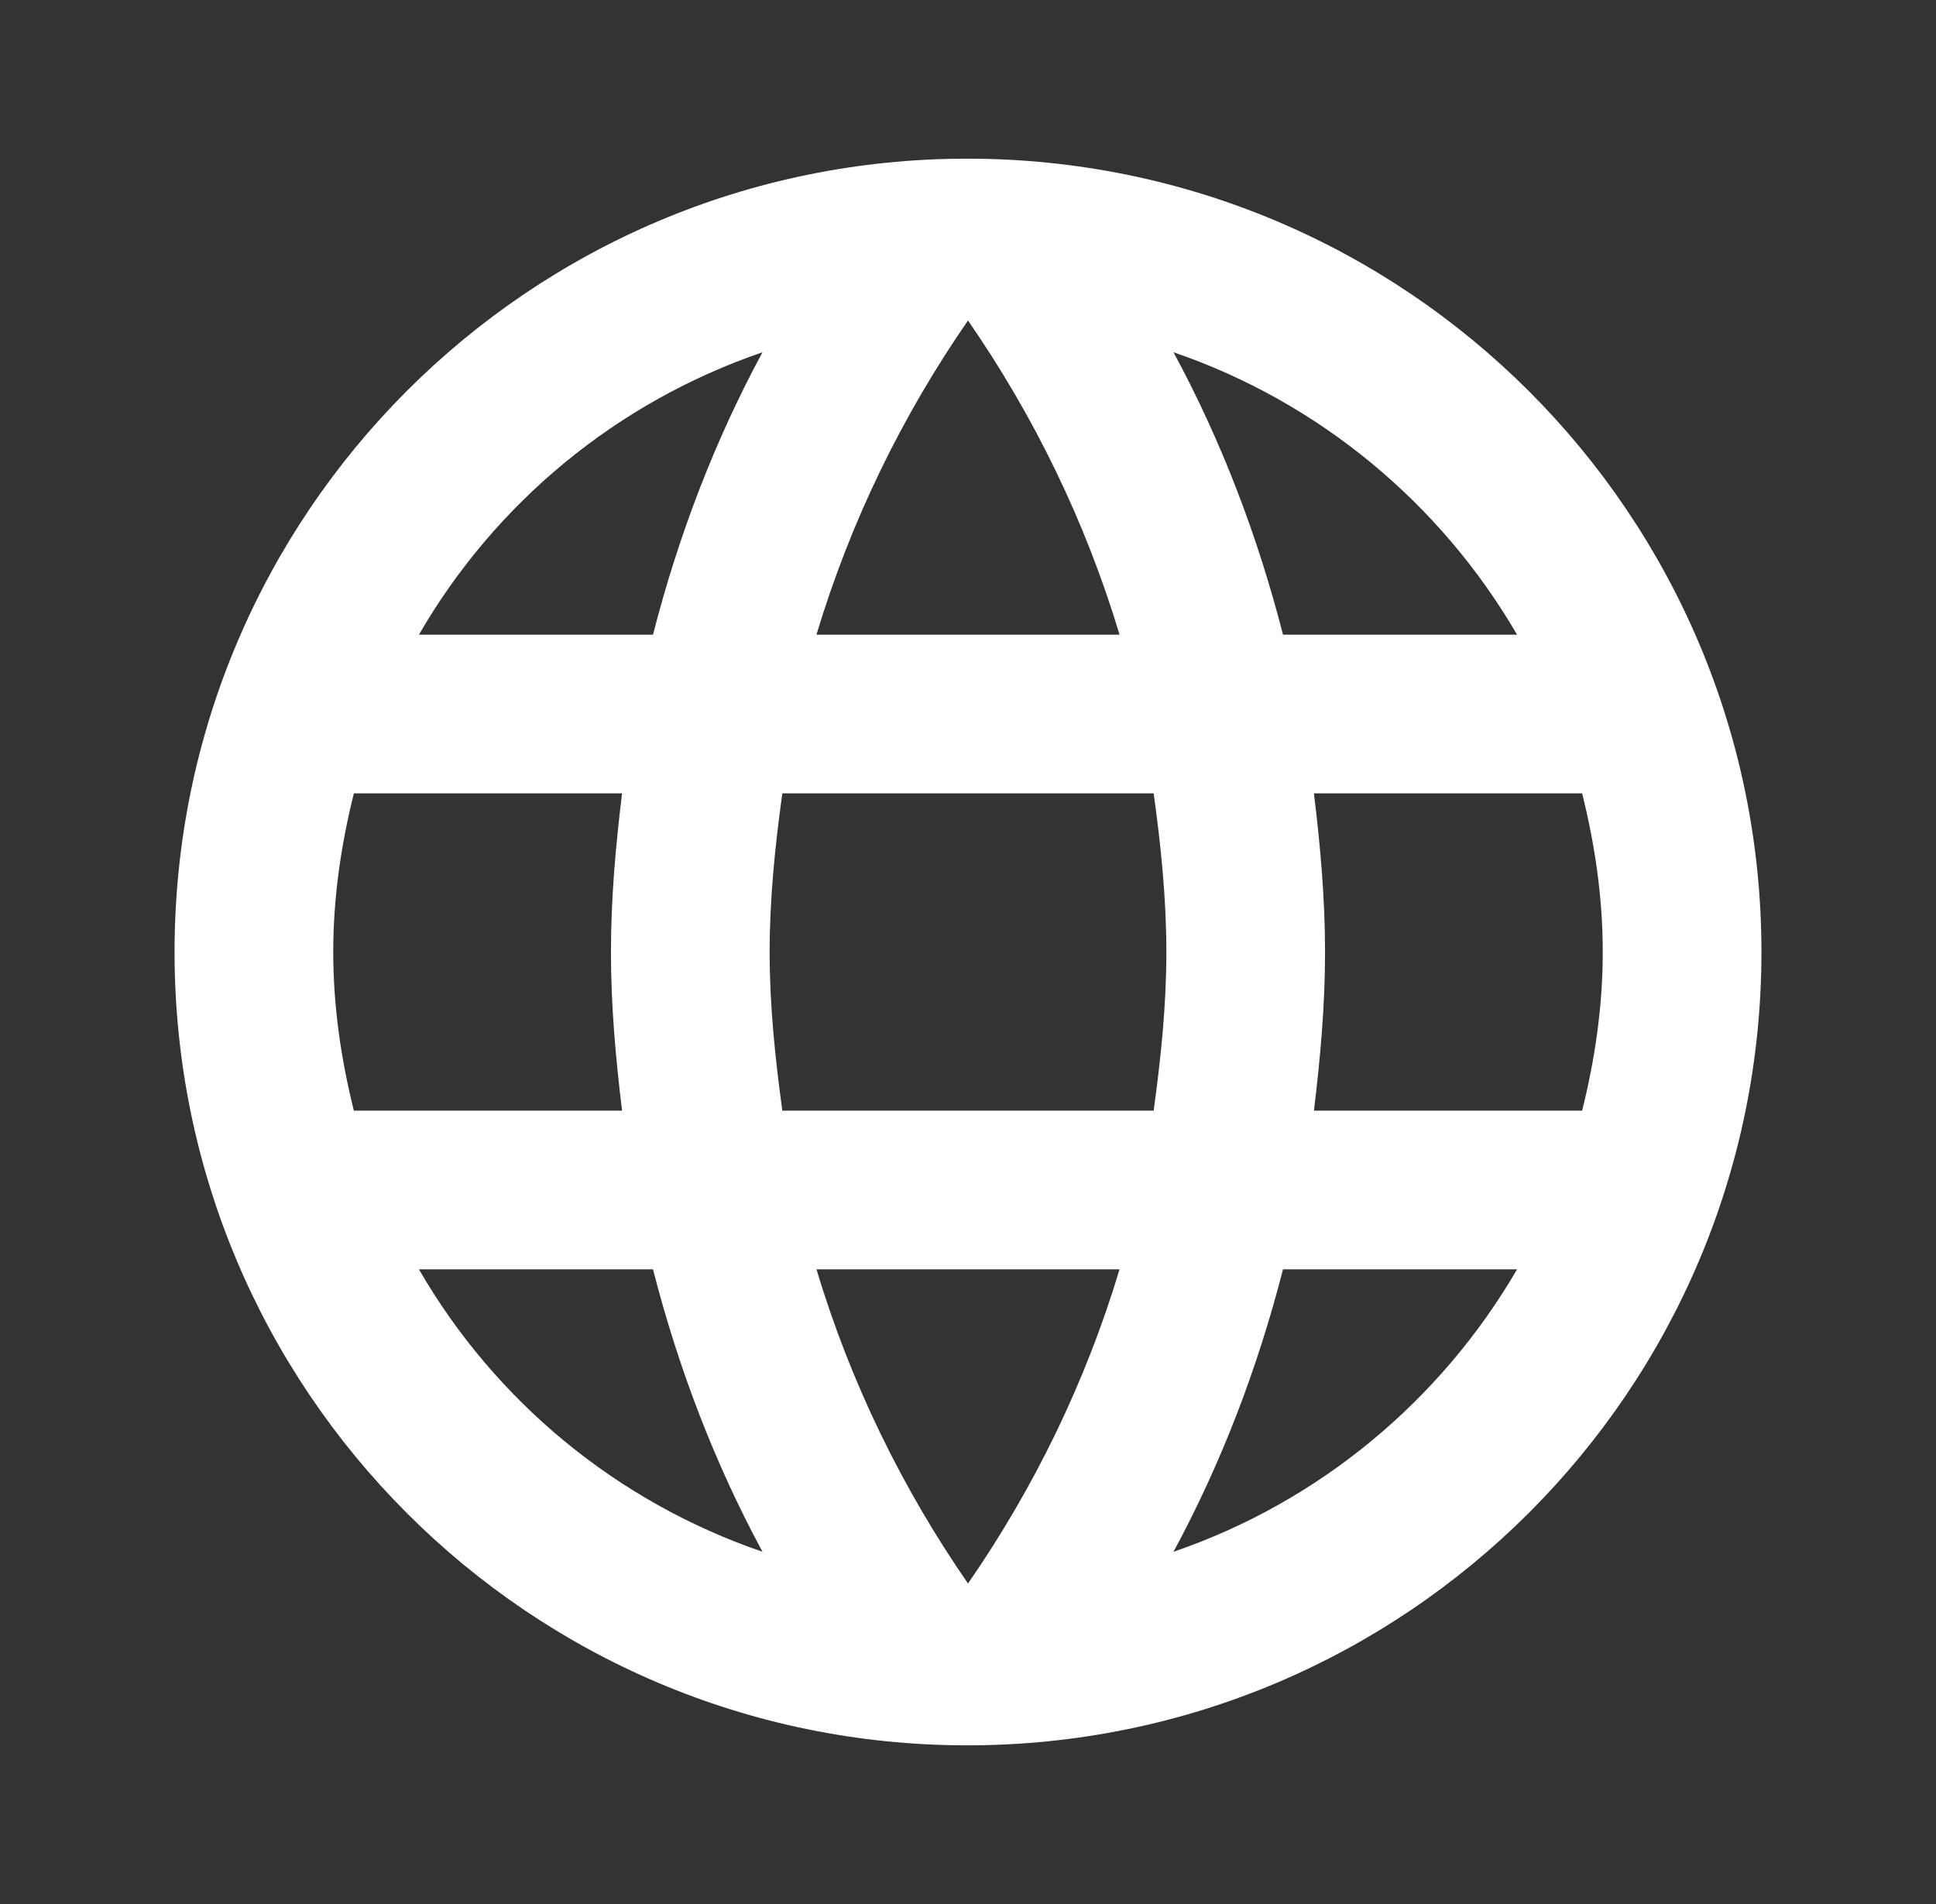 <svg width="61" height="60" viewBox="0 0 61 60" fill="none" xmlns="http://www.w3.org/2000/svg">
<rect x="0" y="0" width="61" height="60" fill="#333333" stroke="none"/>
<path d="M30.475 5C16.675 5 5.5 16.2 5.5 30C5.5 43.8 16.675 55 30.475 55C44.3 55 55.5 43.8 55.5 30C55.5 16.2 44.3 5 30.475 5ZM47.8 20H40.425C39.625 16.875 38.475 13.875 36.975 11.1C41.575 12.675 45.4 15.875 47.8 20ZM30.5 10.1C32.575 13.1 34.2 16.425 35.275 20H25.725C26.8 16.425 28.425 13.1 30.5 10.1ZM11.15 35C10.75 33.4 10.5 31.725 10.5 30C10.5 28.275 10.75 26.6 11.15 25H19.6C19.4 26.65 19.25 28.3 19.25 30C19.25 31.7 19.4 33.35 19.6 35H11.15ZM13.2 40H20.575C21.375 43.125 22.525 46.125 24.025 48.9C19.425 47.325 15.6 44.15 13.2 40ZM20.575 20H13.2C15.6 15.85 19.425 12.675 24.025 11.1C22.525 13.875 21.375 16.875 20.575 20ZM30.5 49.9C28.425 46.9 26.8 43.575 25.725 40H35.275C34.2 43.575 32.575 46.9 30.5 49.9ZM36.35 35H24.65C24.425 33.35 24.25 31.7 24.25 30C24.25 28.3 24.425 26.625 24.65 25H36.35C36.575 26.625 36.75 28.3 36.75 30C36.75 31.7 36.575 33.35 36.35 35ZM36.975 48.9C38.475 46.125 39.625 43.125 40.425 40H47.8C45.4 44.125 41.575 47.325 36.975 48.9ZM41.4 35C41.6 33.35 41.75 31.7 41.75 30C41.75 28.3 41.6 26.65 41.4 25H49.85C50.25 26.6 50.5 28.275 50.5 30C50.5 31.725 50.25 33.4 49.85 35H41.4Z" fill="white"/>
</svg>

